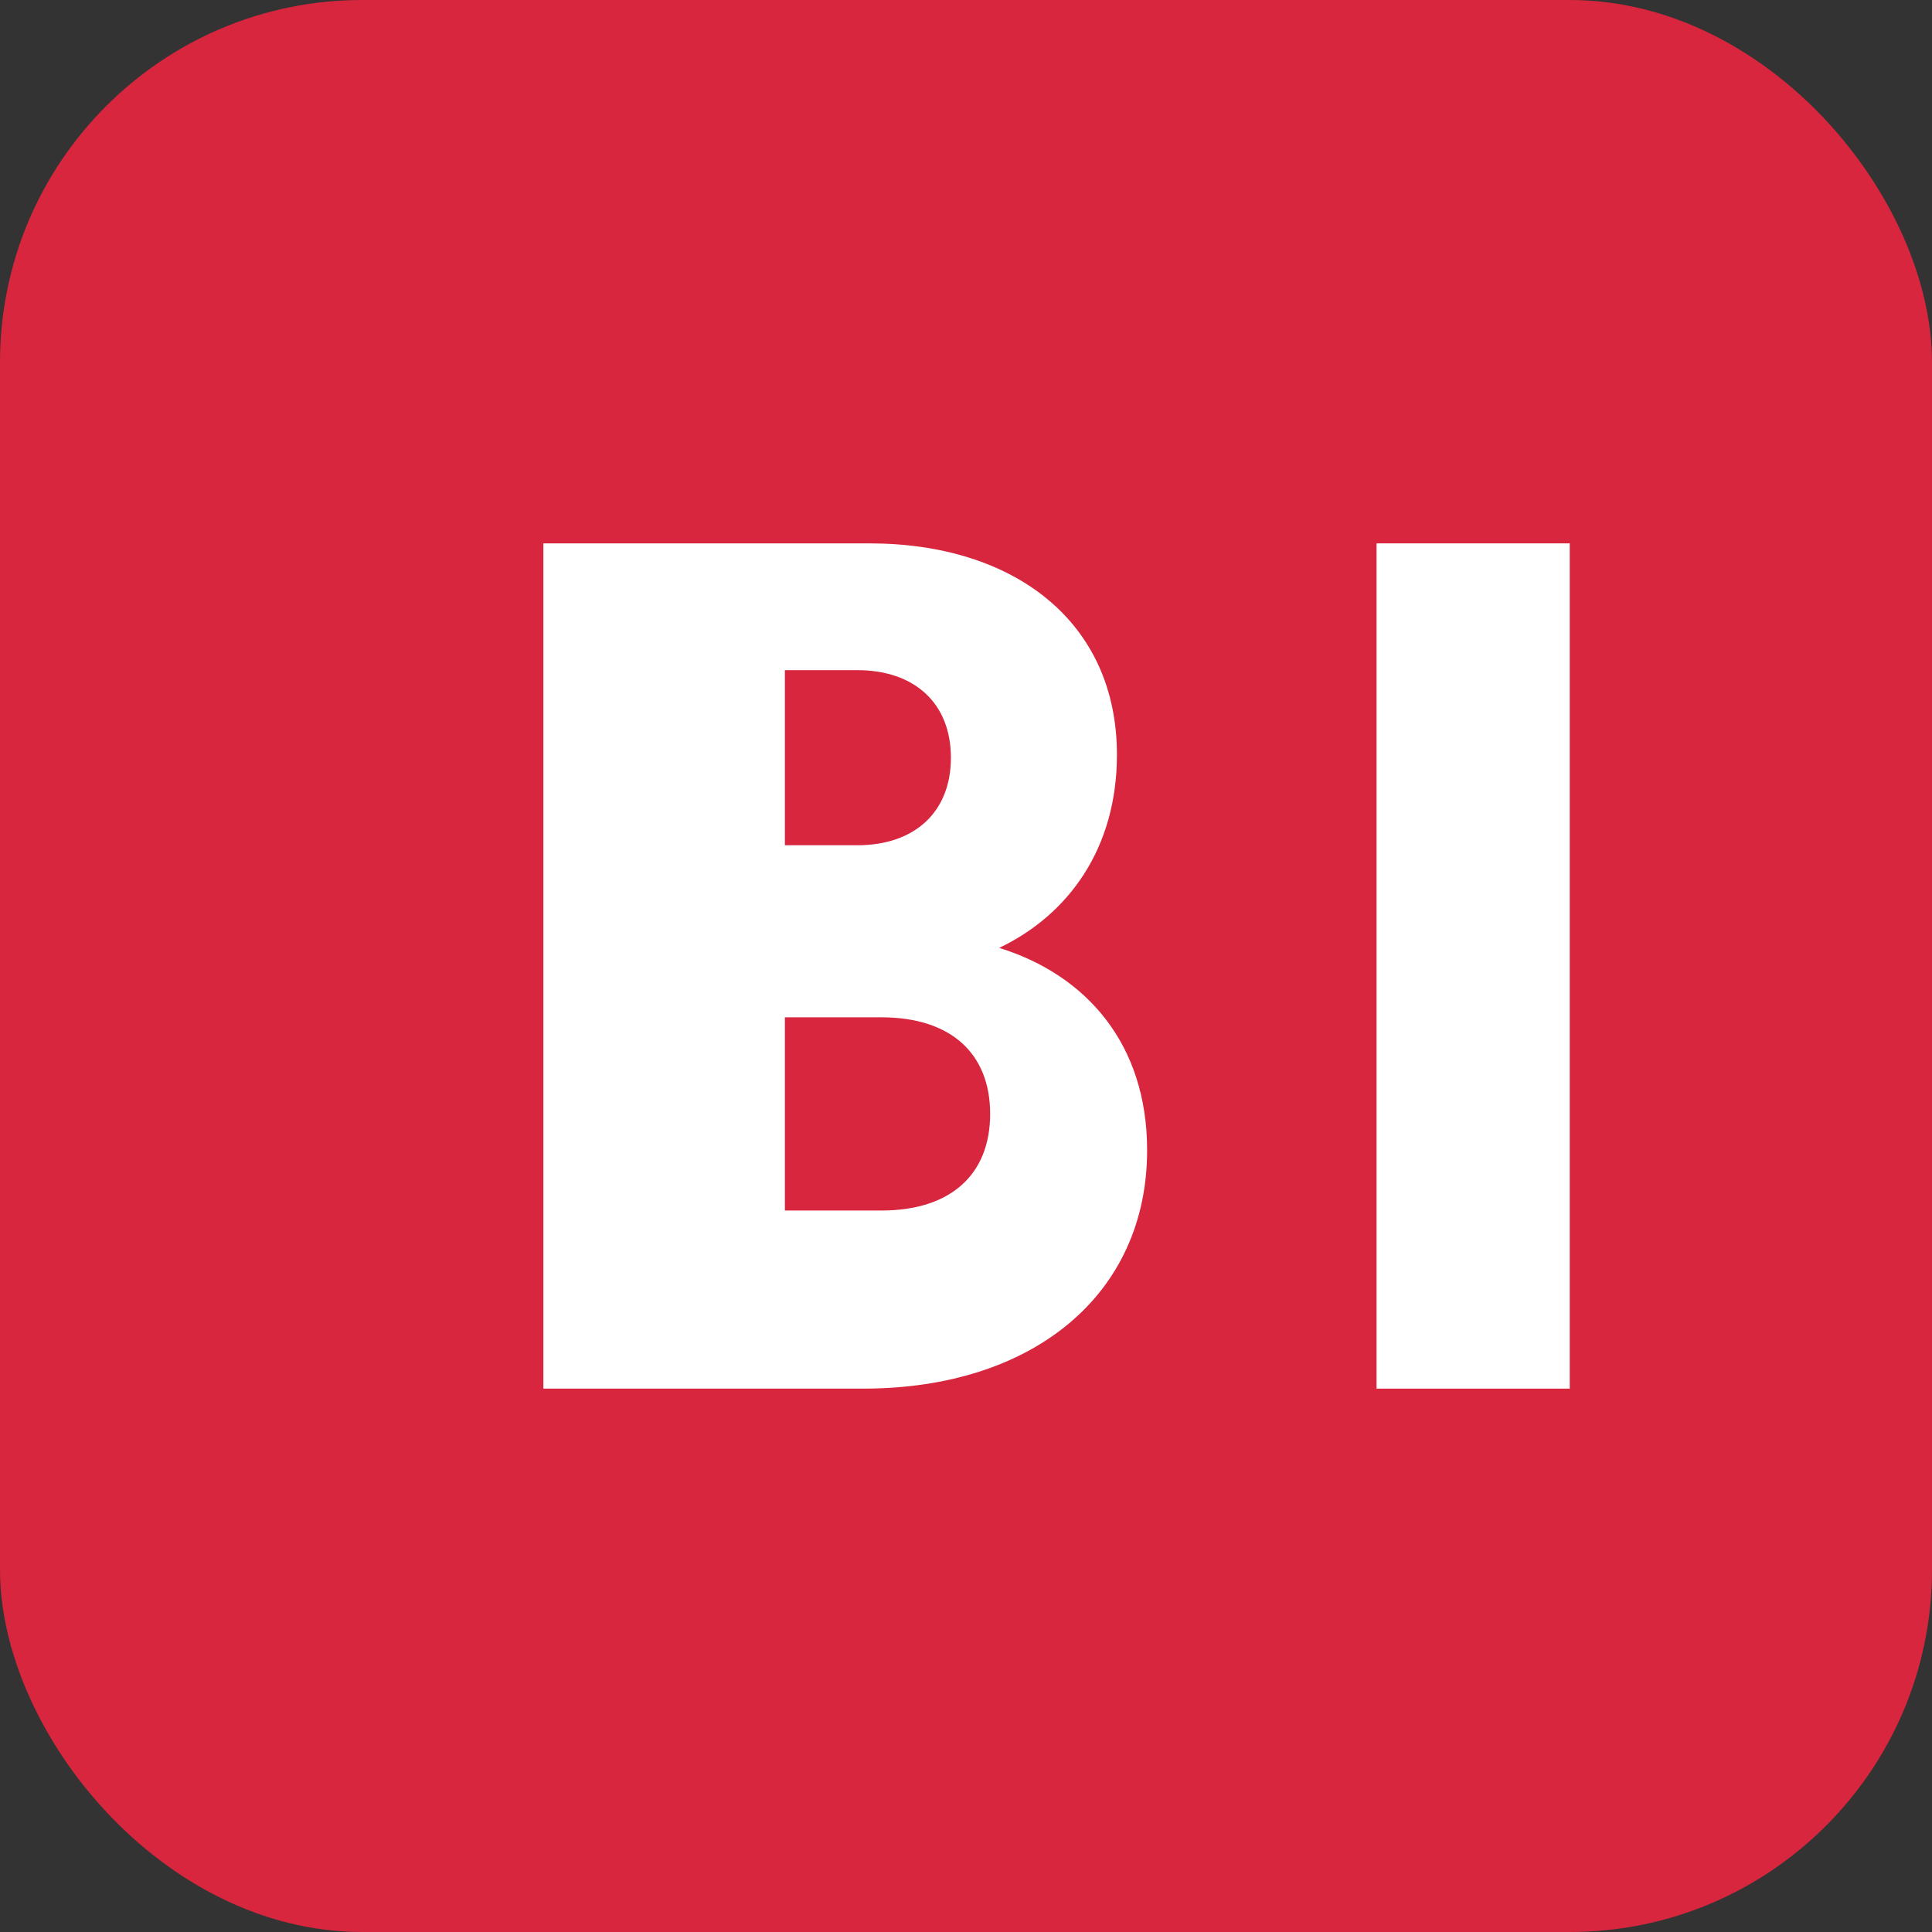 <svg xmlns="http://www.w3.org/2000/svg" viewBox="0 0 64 64" fill="none">
  <rect x="0" y="0" width="64" height="64" fill="#333333" stroke="none"/>
  <rect width="64" height="64" rx="12" fill="#D7263D"/>
  <path d="M18 46V18h10.8c4.8 0 8.2 2.6 8.2 7 0 3.1-1.6 5.3-3.9 6.4 2.9.9 4.9 3.2 4.9 6.7 0 4.8-3.8 7.9-9.4 7.9H18zm8-18h2.4c1.9 0 3.1-1.1 3.1-2.9 0-1.8-1.2-2.9-3.1-2.9H26v5.8zm0 12.1h3.2c2.3 0 3.6-1.2 3.6-3.2 0-2-1.3-3.2-3.6-3.2H26v6.4z" fill="#fff"/>
  <path d="M45.6 18H52v28h-6.4V18z" fill="#fff"/>
</svg>
